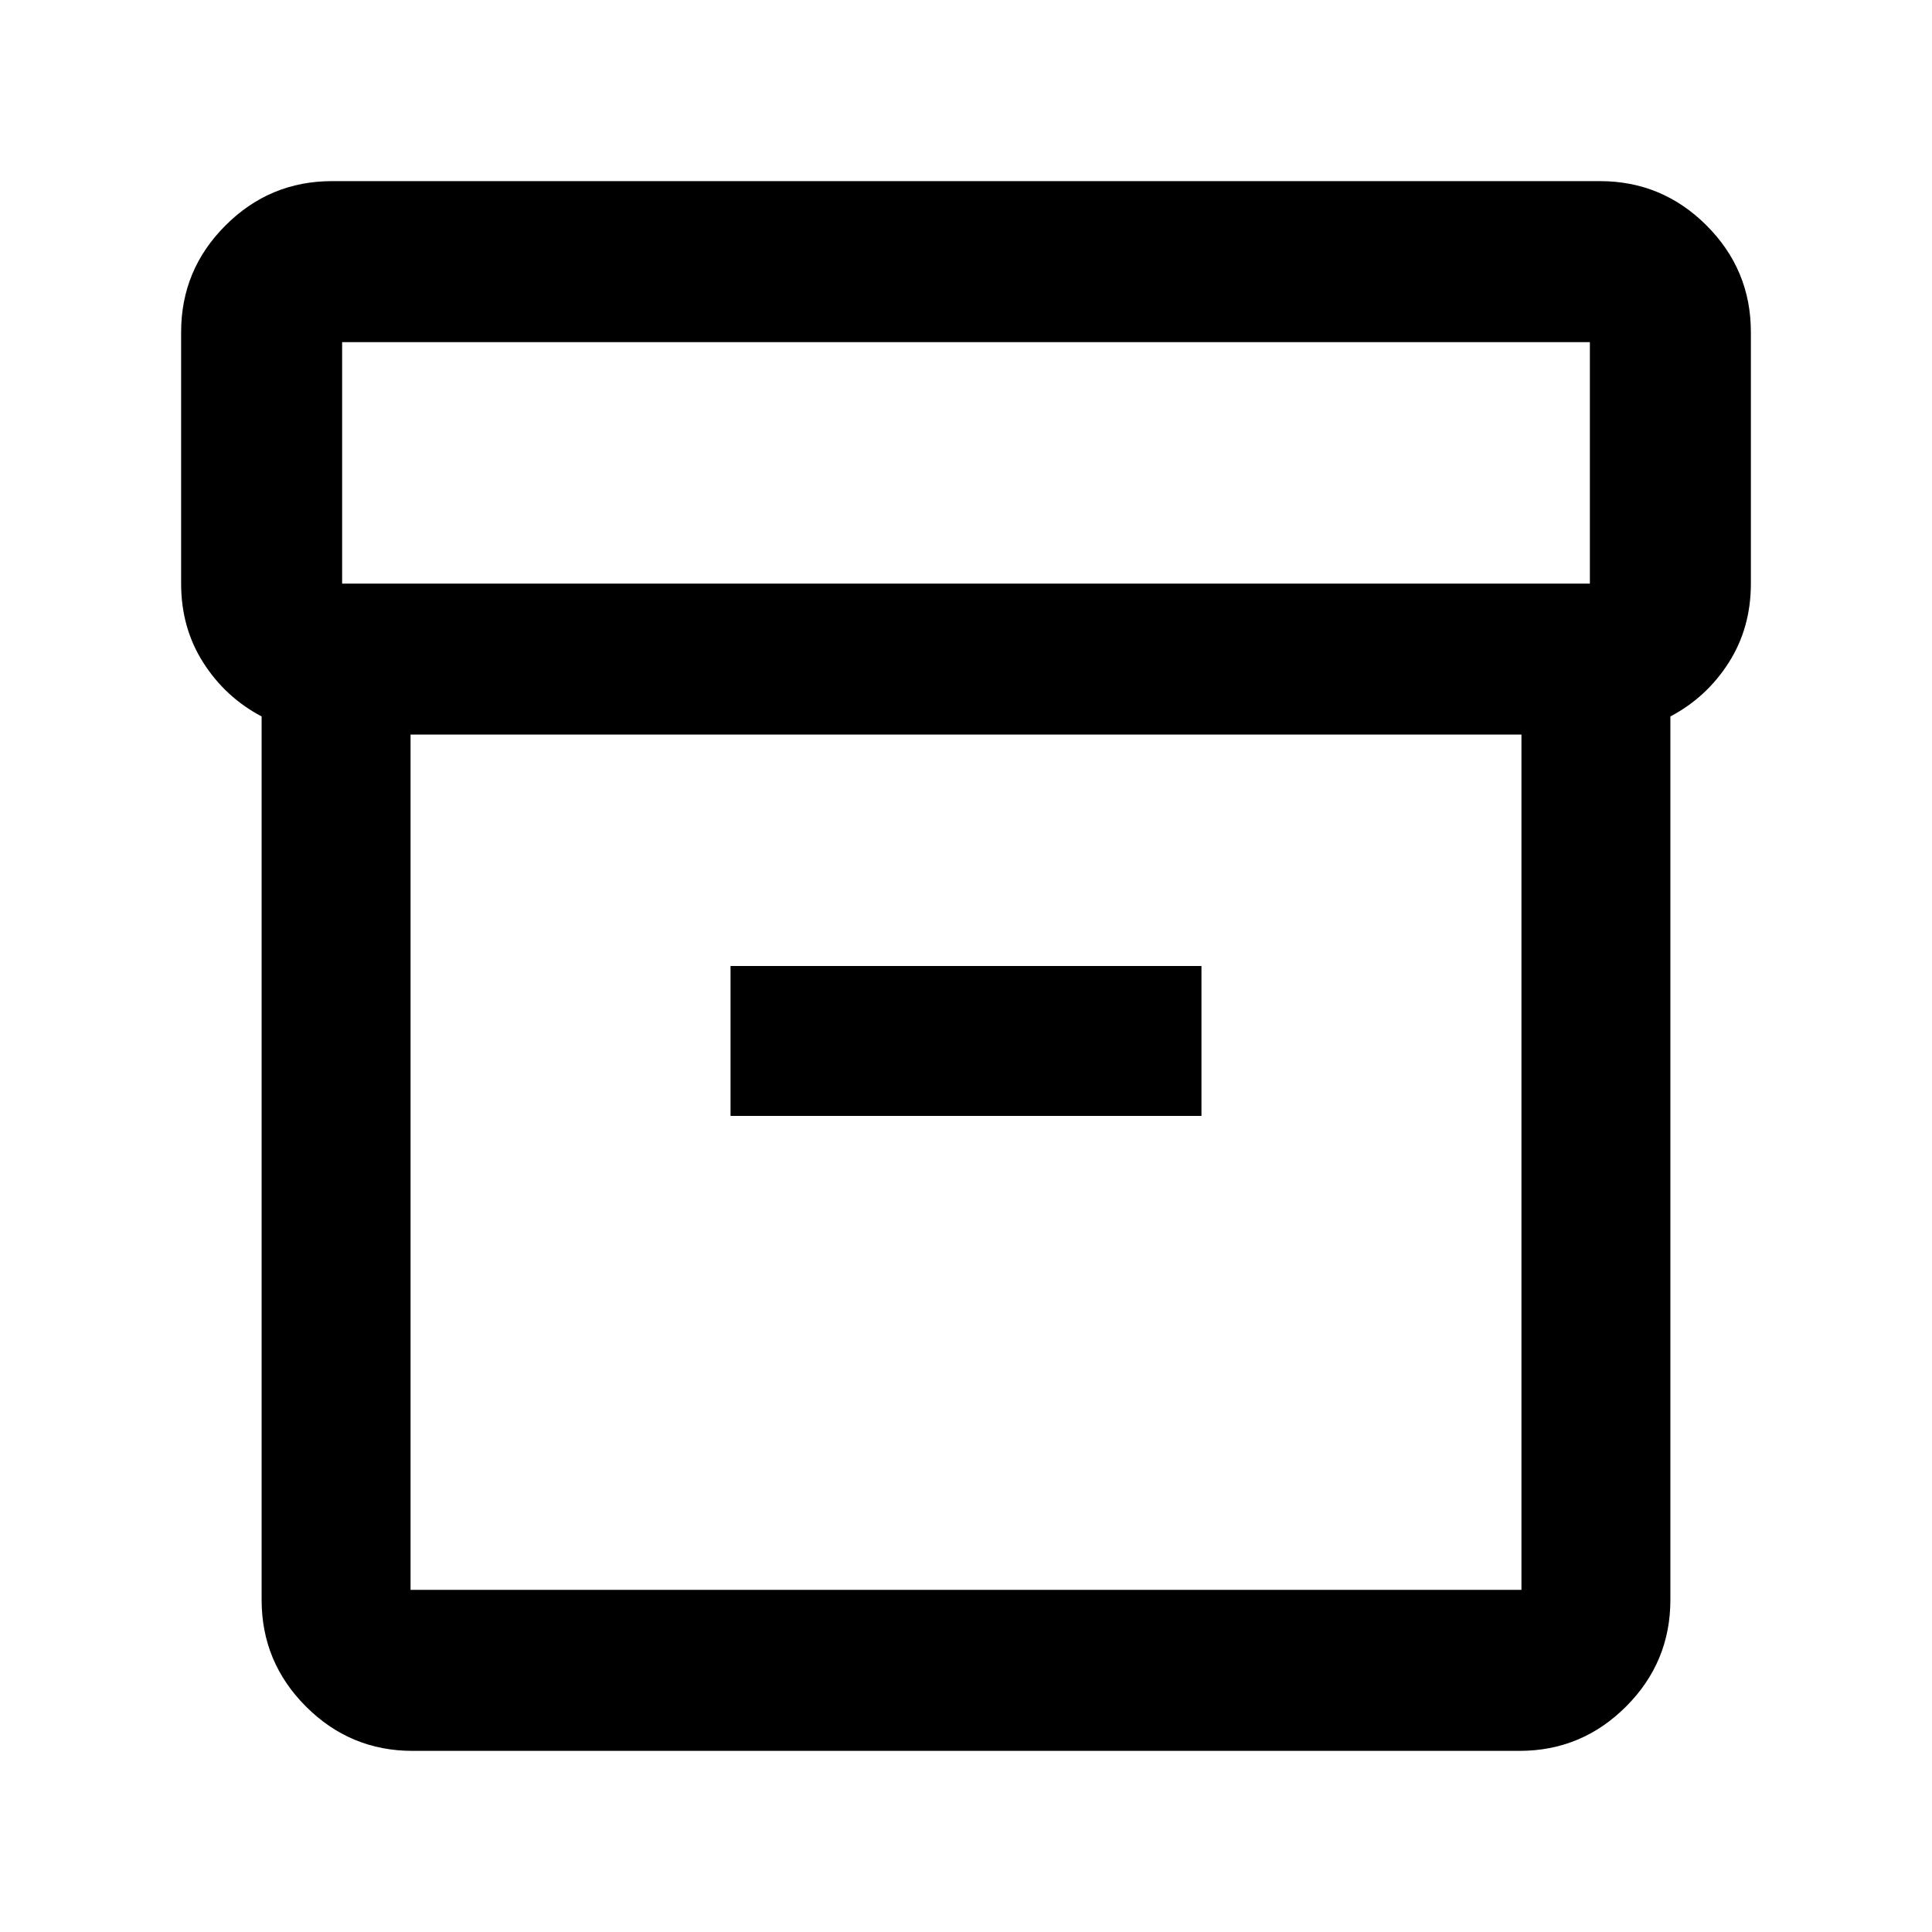 <svg xmlns="http://www.w3.org/2000/svg" height="24" viewBox="0 -960 960 960" width="24"><path d="M205-90q-30.94 0-52.97-22.03Q130-134.06 130-165v-439q-18-9.5-29-26.75T90-670v-125q0-30.94 22.03-52.97Q134.06-870 165-870h630q30.94 0 52.97 22.03Q870-825.94 870-795v125q0 22-11 39.25T830-604v439q0 30.94-22.03 52.97Q785.94-90 755-90H205Zm-1-505v425h552v-425H204Zm-34-75h620v-120H170v120Zm193 264.5h234V-480H363v74.5Zm117 23Z"/></svg>